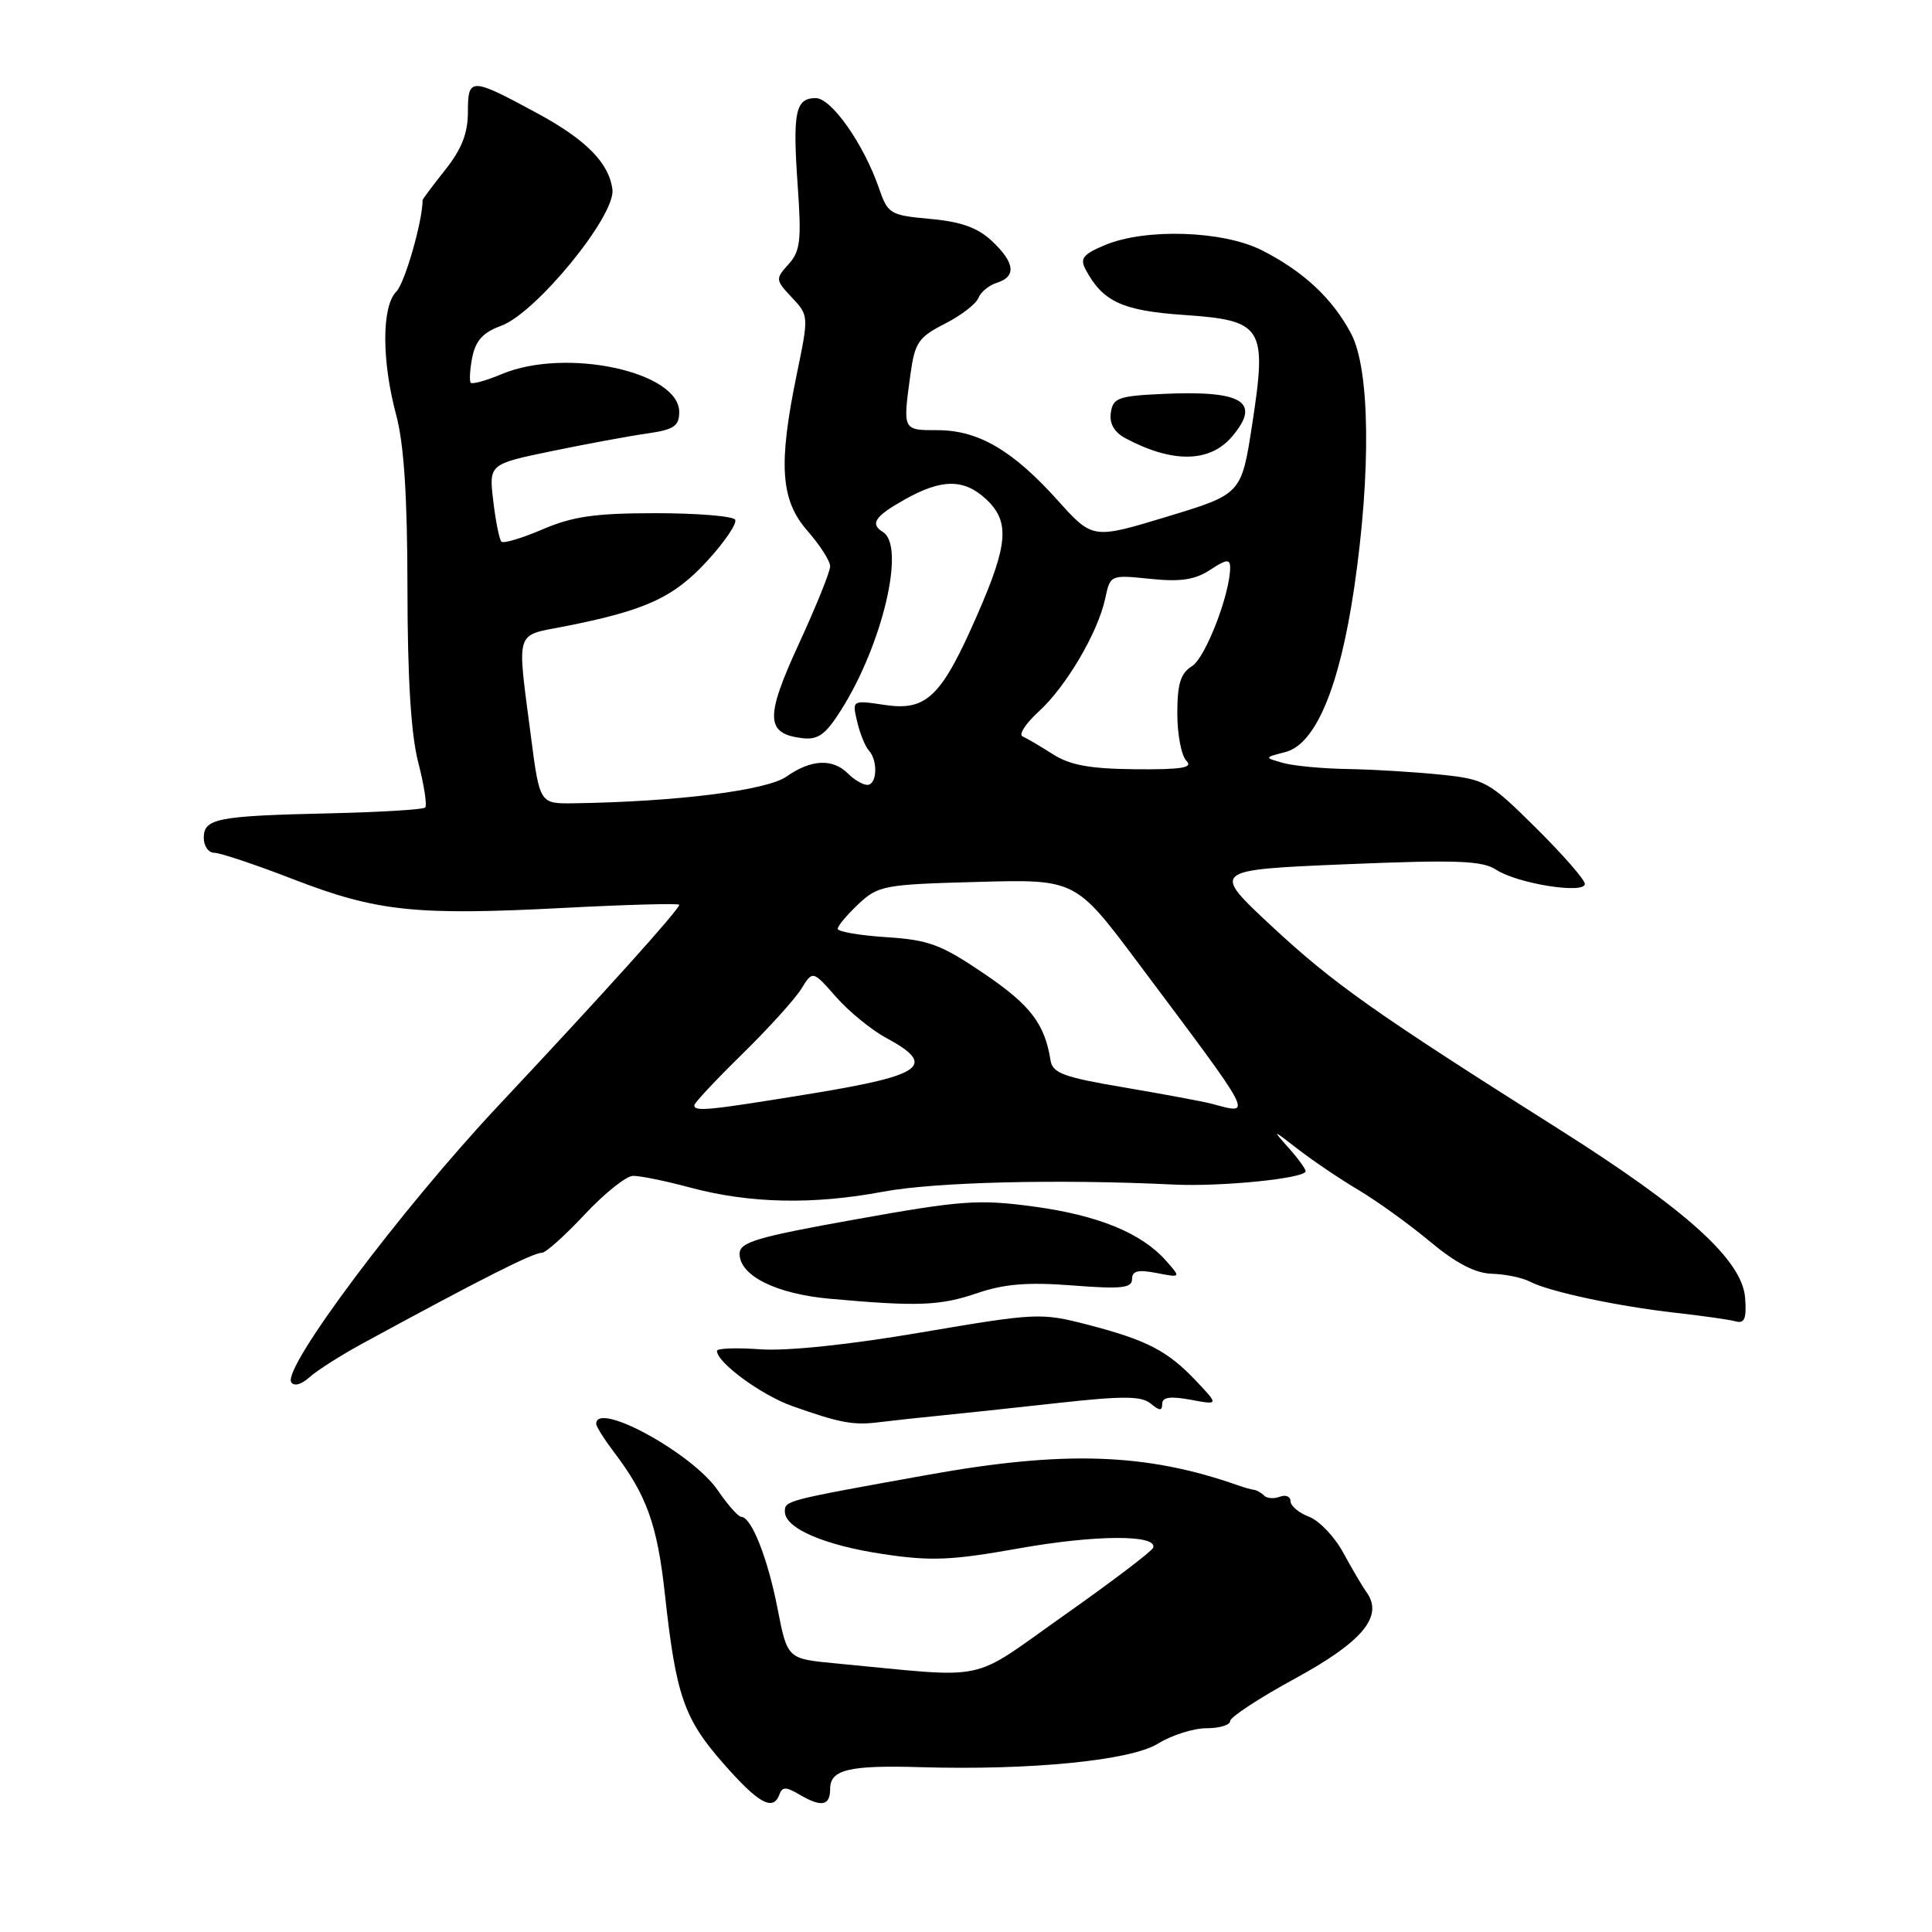 <?xml version="1.0" encoding="UTF-8" standalone="no"?>
<!DOCTYPE svg PUBLIC "-//W3C//DTD SVG 1.1//EN" "http://www.w3.org/Graphics/SVG/1.1/DTD/svg11.dtd" >
<svg xmlns="http://www.w3.org/2000/svg" xmlns:xlink="http://www.w3.org/1999/xlink" version="1.1" viewBox="0 0 256 256">
 <g >
 <path fill="currentColor"
d=" M 103.29 237.75 C 103.65 236.75 104.16 236.75 105.86 237.75 C 108.84 239.51 110.00 239.31 110.00 237.02 C 110.00 234.48 112.50 233.88 122.00 234.16 C 136.57 234.59 149.82 233.28 153.42 231.05 C 155.24 229.92 158.15 229.00 159.87 229.00 C 161.59 229.00 163.00 228.57 163.00 228.05 C 163.00 227.53 166.86 225.00 171.57 222.43 C 180.54 217.55 183.35 214.17 181.09 211.00 C 180.50 210.18 179.10 207.79 177.97 205.71 C 176.84 203.63 174.81 201.50 173.46 200.98 C 172.11 200.47 171.00 199.54 171.00 198.92 C 171.00 198.30 170.37 198.03 169.60 198.32 C 168.83 198.62 167.89 198.56 167.51 198.18 C 167.14 197.81 166.53 197.46 166.17 197.41 C 165.80 197.37 164.82 197.09 164.00 196.80 C 151.85 192.53 140.99 192.17 122.85 195.44 C 104.01 198.83 104.00 198.83 104.00 200.30 C 104.00 202.50 109.23 204.76 117.00 205.92 C 123.37 206.88 126.08 206.76 135.00 205.17 C 145.14 203.36 153.40 203.32 152.80 205.08 C 152.63 205.56 147.32 209.58 141.00 214.04 C 128.15 223.09 131.54 222.37 110.66 220.40 C 104.33 219.80 104.33 219.80 103.03 213.15 C 101.73 206.46 99.57 201.01 98.22 200.99 C 97.83 200.99 96.43 199.41 95.12 197.49 C 91.78 192.58 79.00 185.58 79.00 188.66 C 79.00 189.02 80.06 190.70 81.35 192.41 C 85.70 198.12 87.11 202.07 88.11 211.31 C 89.57 224.65 90.62 227.71 95.83 233.65 C 100.53 239.00 102.45 240.06 103.29 237.75 Z  M 124.50 187.58 C 127.25 187.31 134.33 186.55 140.22 185.90 C 148.80 184.95 151.25 184.97 152.47 185.98 C 153.67 186.97 154.00 186.97 154.00 186.01 C 154.00 185.13 155.07 184.98 157.75 185.47 C 161.50 186.17 161.50 186.17 158.50 182.99 C 154.71 178.98 151.98 177.57 144.09 175.52 C 137.93 173.93 137.33 173.96 122.14 176.54 C 112.58 178.18 104.29 179.04 100.76 178.79 C 97.59 178.56 95.00 178.65 95.00 179.00 C 95.00 180.55 100.91 184.88 105.00 186.32 C 111.33 188.56 113.09 188.88 116.50 188.45 C 118.15 188.24 121.75 187.85 124.50 187.58 Z  M 48.16 177.95 C 63.86 169.41 70.61 166.00 71.81 166.00 C 72.32 166.00 74.86 163.72 77.47 160.93 C 80.08 158.14 82.95 155.84 83.86 155.81 C 84.76 155.78 88.20 156.48 91.50 157.37 C 99.36 159.47 107.75 159.65 117.00 157.91 C 123.86 156.62 140.27 156.22 155.50 156.96 C 161.84 157.27 173.00 156.14 173.00 155.19 C 173.00 154.88 171.99 153.49 170.75 152.10 C 168.53 149.60 168.55 149.61 172.00 152.28 C 173.93 153.78 177.53 156.21 180.00 157.68 C 182.47 159.15 186.75 162.23 189.50 164.53 C 192.95 167.40 195.49 168.72 197.69 168.78 C 199.44 168.83 201.69 169.29 202.69 169.81 C 205.22 171.14 214.29 173.08 222.00 173.95 C 225.57 174.35 229.18 174.86 230.00 175.09 C 231.16 175.41 231.44 174.70 231.24 172.00 C 230.87 166.98 223.57 160.37 206.50 149.58 C 182.14 134.19 176.64 130.30 168.47 122.69 C 160.50 115.27 160.50 115.27 178.26 114.52 C 193.06 113.91 196.40 114.03 198.26 115.25 C 201.08 117.09 210.00 118.51 210.00 117.12 C 210.00 116.57 207.08 113.23 203.52 109.70 C 197.29 103.53 196.81 103.26 190.87 102.64 C 187.48 102.29 181.96 101.96 178.60 101.90 C 175.25 101.85 171.38 101.48 170.00 101.09 C 167.50 100.38 167.50 100.38 170.32 99.65 C 174.33 98.62 177.50 91.05 179.44 77.87 C 181.69 62.52 181.53 48.92 179.03 44.21 C 176.57 39.56 172.73 35.97 167.22 33.17 C 162.08 30.56 151.81 30.22 146.42 32.47 C 143.50 33.69 143.06 34.25 143.86 35.73 C 146.12 39.97 148.73 41.17 156.83 41.73 C 167.38 42.45 167.91 43.30 165.92 56.24 C 164.50 65.47 164.50 65.47 154.64 68.46 C 144.78 71.45 144.78 71.45 140.14 66.29 C 134.19 59.67 129.64 57.01 124.25 57.00 C 119.58 57.00 119.62 57.07 120.64 49.59 C 121.22 45.39 121.70 44.68 125.19 42.90 C 127.34 41.81 129.34 40.27 129.64 39.49 C 129.94 38.71 131.04 37.80 132.09 37.47 C 134.71 36.64 134.48 34.80 131.43 31.93 C 129.55 30.17 127.33 29.37 123.27 29.01 C 117.92 28.52 117.64 28.35 116.45 24.89 C 114.44 19.08 110.17 13.00 108.09 13.00 C 105.40 13.00 105.02 14.84 105.69 24.47 C 106.22 31.85 106.05 33.29 104.48 35.02 C 102.73 36.96 102.74 37.09 104.93 39.42 C 107.17 41.81 107.17 41.86 105.59 49.52 C 103.10 61.56 103.42 66.27 107.00 70.35 C 108.65 72.23 110.00 74.34 110.00 75.04 C 110.00 75.74 108.13 80.37 105.85 85.32 C 101.36 95.07 101.44 97.23 106.30 97.81 C 108.40 98.06 109.39 97.35 111.47 94.05 C 116.95 85.36 120.01 72.36 117.00 70.50 C 115.24 69.41 115.91 68.42 119.89 66.18 C 124.80 63.42 127.75 63.42 130.69 66.17 C 133.82 69.12 133.59 72.09 129.53 81.39 C 124.76 92.32 122.80 94.24 117.25 93.41 C 112.90 92.76 112.90 92.76 113.58 95.63 C 113.95 97.21 114.65 98.93 115.13 99.45 C 116.36 100.79 116.21 104.00 114.93 104.00 C 114.34 104.00 113.18 103.33 112.36 102.50 C 110.33 100.47 107.47 100.61 104.21 102.90 C 101.60 104.74 89.60 106.24 76.00 106.44 C 71.51 106.50 71.51 106.50 70.34 97.50 C 68.49 83.25 68.17 84.30 74.75 83.01 C 85.51 80.90 89.25 79.19 93.70 74.34 C 96.03 71.80 97.70 69.33 97.41 68.86 C 97.12 68.39 92.38 68.00 86.88 68.00 C 78.87 68.00 75.88 68.43 71.90 70.14 C 69.17 71.31 66.71 72.05 66.44 71.77 C 66.16 71.50 65.68 69.07 65.36 66.39 C 64.78 61.50 64.78 61.50 73.14 59.77 C 77.74 58.82 83.41 57.77 85.75 57.44 C 89.30 56.93 90.00 56.46 90.00 54.59 C 90.00 49.24 74.97 46.02 66.51 49.56 C 64.46 50.42 62.60 50.94 62.38 50.72 C 62.17 50.50 62.26 48.97 62.58 47.33 C 63.03 45.12 64.03 44.03 66.38 43.18 C 71.02 41.50 81.58 28.58 81.15 25.12 C 80.71 21.60 77.67 18.51 71.16 14.99 C 62.39 10.24 62.00 10.23 62.00 14.80 C 62.00 17.66 61.18 19.75 59.00 22.50 C 57.35 24.58 56.00 26.38 56.00 26.50 C 56.00 29.28 53.64 37.51 52.52 38.63 C 50.57 40.57 50.56 47.79 52.50 55.00 C 53.53 58.85 53.98 65.76 53.99 78.03 C 54.00 89.89 54.46 97.33 55.42 101.03 C 56.20 104.04 56.61 106.72 56.34 107.00 C 56.06 107.27 50.36 107.62 43.67 107.77 C 28.75 108.11 27.00 108.45 27.00 111.02 C 27.00 112.11 27.63 113.00 28.40 113.00 C 29.17 113.00 33.90 114.58 38.90 116.52 C 49.96 120.79 55.08 121.33 74.75 120.30 C 83.14 119.86 90.00 119.68 90.00 119.89 C 90.00 120.52 80.10 131.52 66.04 146.50 C 53.11 160.29 37.41 181.24 38.59 183.15 C 38.95 183.73 39.94 183.46 41.01 182.49 C 42.00 181.59 45.22 179.55 48.16 177.95 Z  M 129.45 171.36 C 133.08 170.12 136.19 169.87 142.13 170.33 C 148.60 170.83 150.00 170.68 150.00 169.49 C 150.00 168.40 150.79 168.20 153.25 168.68 C 156.50 169.31 156.50 169.31 154.50 167.05 C 151.24 163.37 145.51 161.03 136.94 159.87 C 129.67 158.89 127.39 159.06 113.44 161.56 C 100.21 163.93 98.00 164.59 98.00 166.14 C 98.00 169.04 102.84 171.45 109.95 172.09 C 121.56 173.14 124.55 173.03 129.45 171.36 Z  M 163.25 57.85 C 167.17 53.22 164.66 51.70 153.97 52.20 C 148.19 52.47 147.47 52.73 147.19 54.68 C 146.98 56.13 147.64 57.27 149.13 58.07 C 155.34 61.39 160.31 61.32 163.25 57.85 Z  M 92.00 146.45 C 92.00 146.15 94.84 143.11 98.32 139.70 C 101.80 136.29 105.33 132.39 106.17 131.04 C 107.69 128.58 107.69 128.58 110.78 132.10 C 112.48 134.03 115.47 136.48 117.43 137.53 C 124.14 141.15 122.40 142.47 107.75 144.87 C 93.77 147.16 92.00 147.33 92.00 146.45 Z  M 160.50 146.24 C 159.40 145.95 154.23 144.99 149.01 144.10 C 140.94 142.74 139.47 142.20 139.20 140.50 C 138.44 135.66 136.53 133.17 130.41 129.02 C 124.70 125.15 123.07 124.54 117.44 124.18 C 113.90 123.95 111.00 123.45 111.00 123.07 C 111.00 122.69 112.24 121.21 113.75 119.79 C 116.37 117.34 117.14 117.19 129.50 116.86 C 142.50 116.50 142.50 116.50 150.74 127.50 C 166.50 148.56 166.07 147.71 160.50 146.24 Z  M 139.50 99.93 C 137.85 98.88 136.05 97.82 135.50 97.58 C 134.95 97.34 135.90 95.87 137.60 94.32 C 141.24 91.02 145.47 83.84 146.44 79.33 C 147.12 76.16 147.13 76.16 152.41 76.70 C 156.43 77.12 158.33 76.83 160.35 75.51 C 162.51 74.09 163.00 74.04 163.00 75.20 C 163.00 78.70 159.73 87.15 157.96 88.26 C 156.43 89.21 156.00 90.60 156.00 94.54 C 156.00 97.32 156.54 100.14 157.20 100.80 C 158.13 101.73 156.63 101.98 150.45 101.93 C 144.41 101.87 141.78 101.39 139.50 99.93 Z "/>
</g>
</svg>